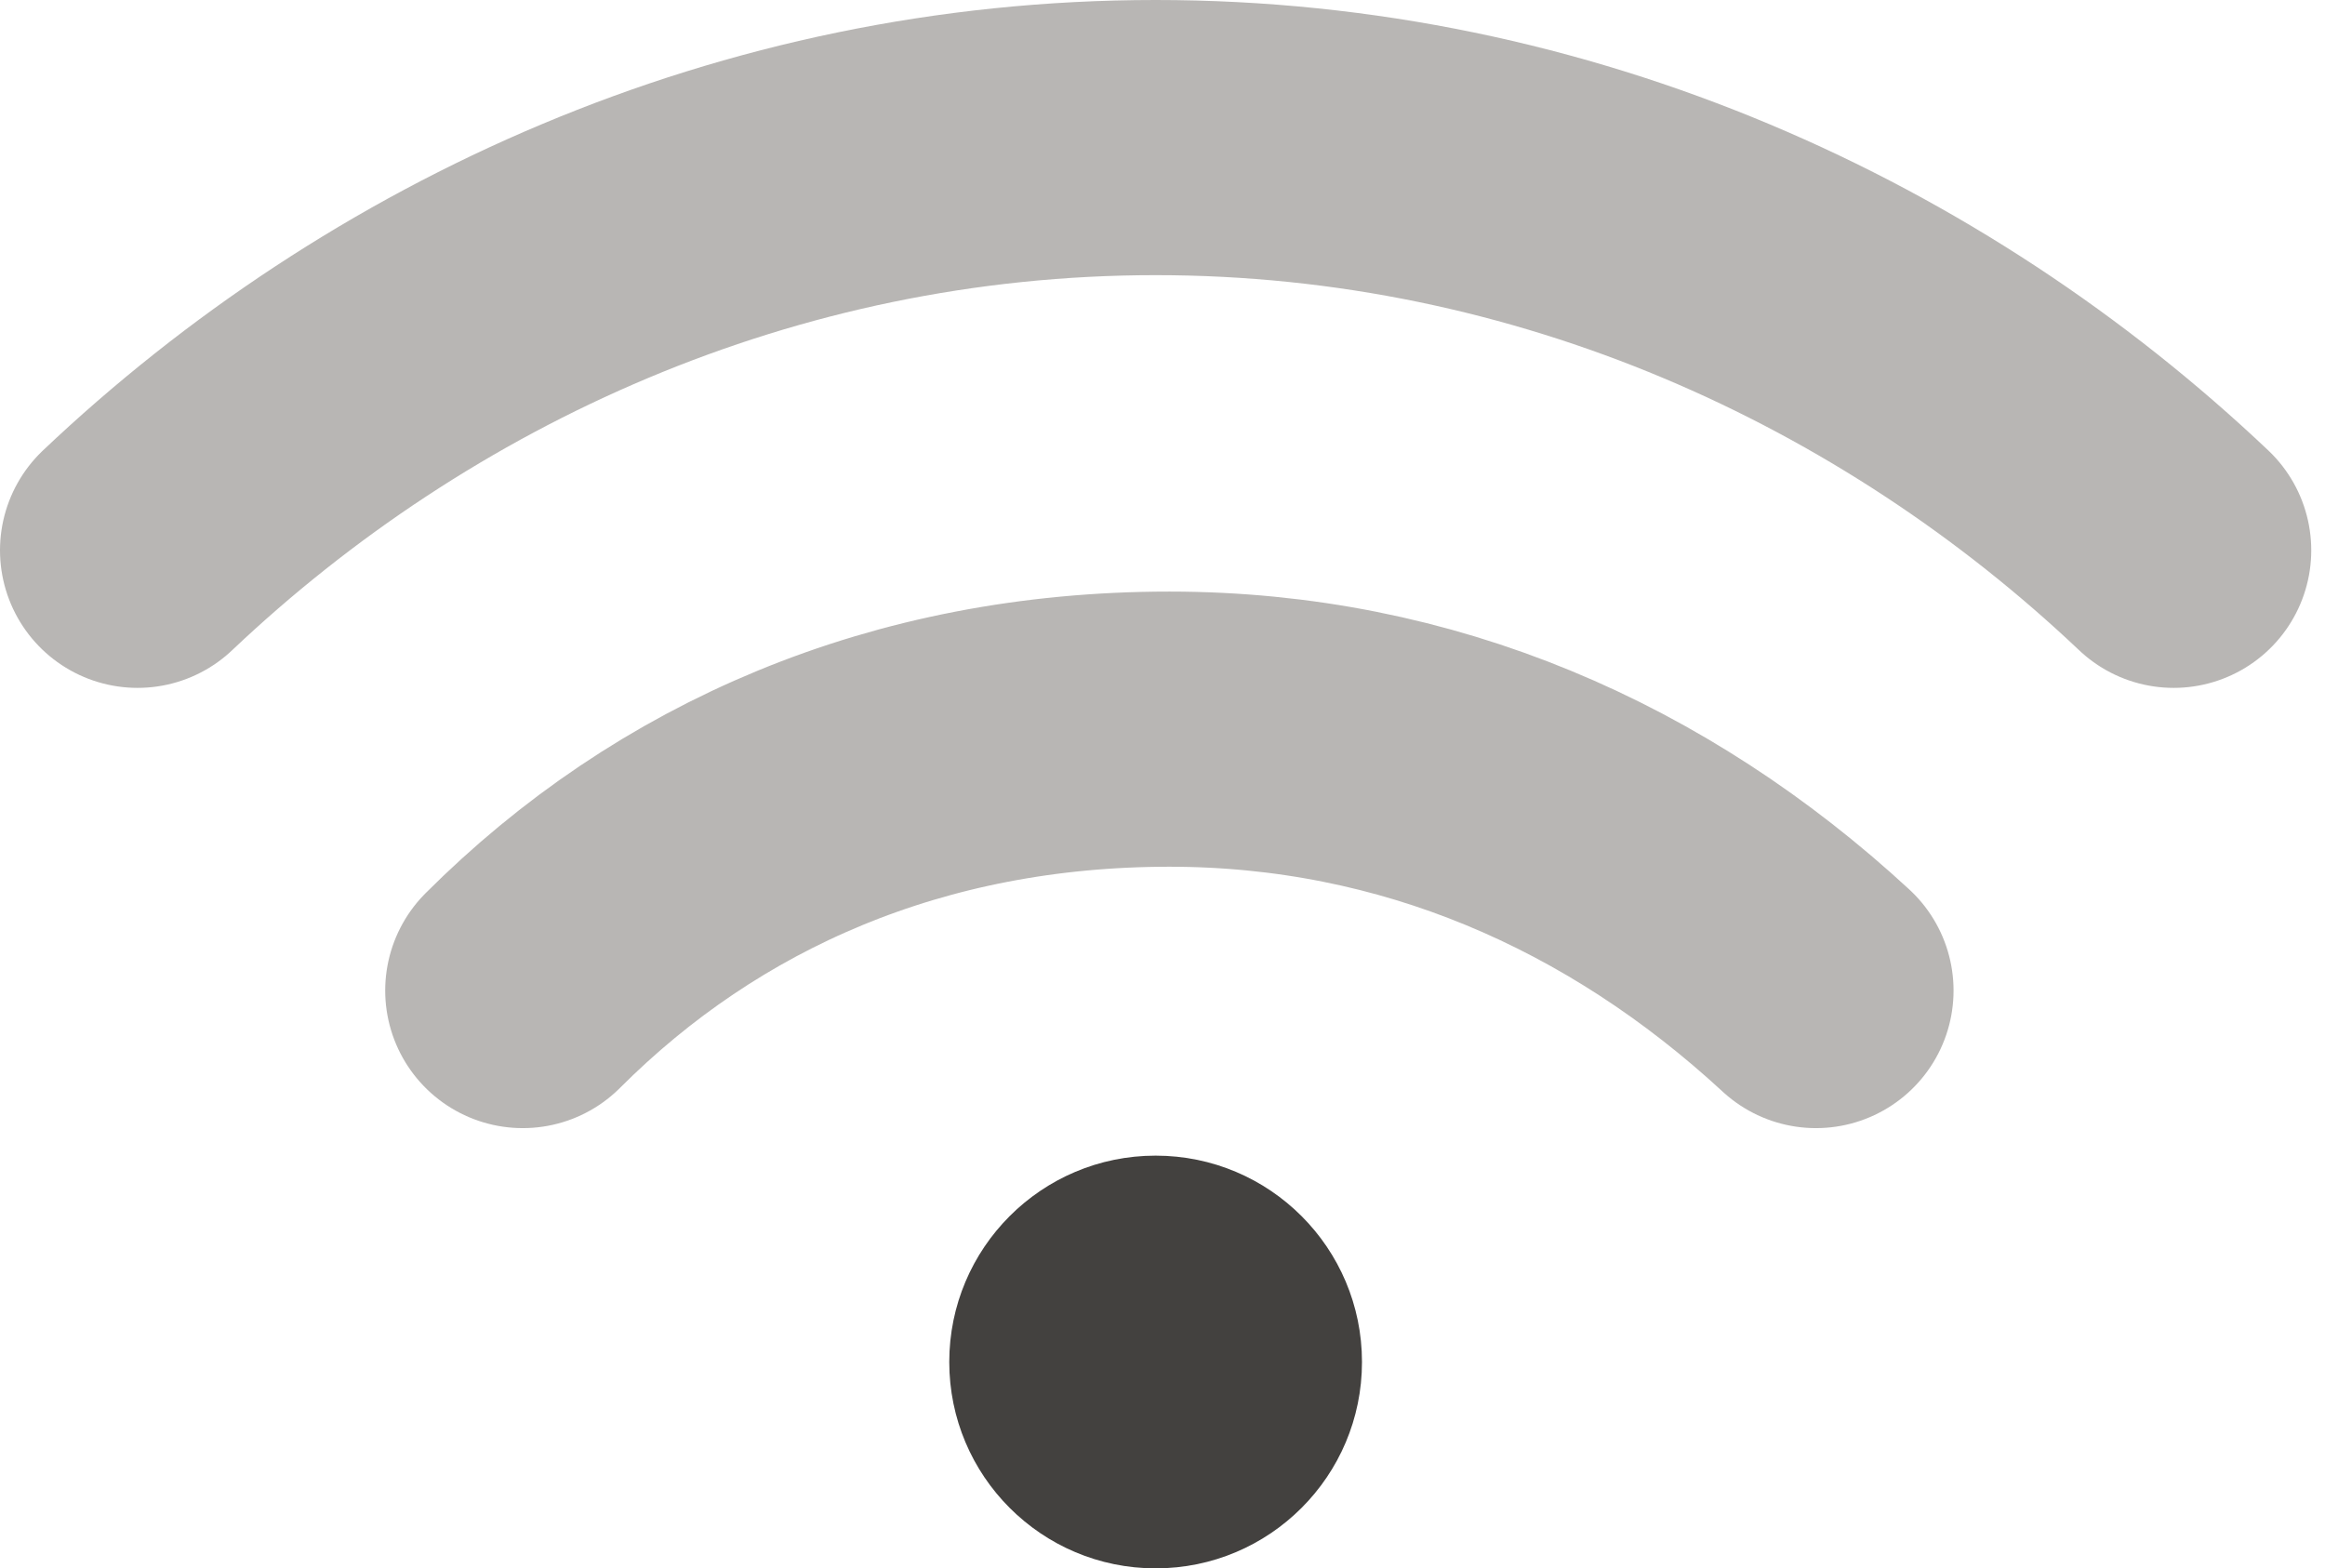 <svg id="wifi-weak" xmlns="http://www.w3.org/2000/svg" version="1.1" x="0" y="0" width="16.9" height="11.4" viewBox="0 0 16.9 11.4" enable-background="new 0 0 16.874 11.412" xml:space="preserve"><path fill="none" stroke="#B8B6B4" stroke-width="2" stroke-linecap="round" stroke-miterlimit="10" d="M1 4C2.9 2.2 5.5 1 8.4 1s5.5 1.2 7.4 3M3.8 7.2c1.2-1.2 2.8-1.9 4.7-1.9 1.8 0 3.4 0.7 4.7 1.9"></path><circle fill-rule="evenodd" clip-rule="evenodd" fill="#43413F" cx="8.4" cy="9.9" r="1.5"></circle></svg>

